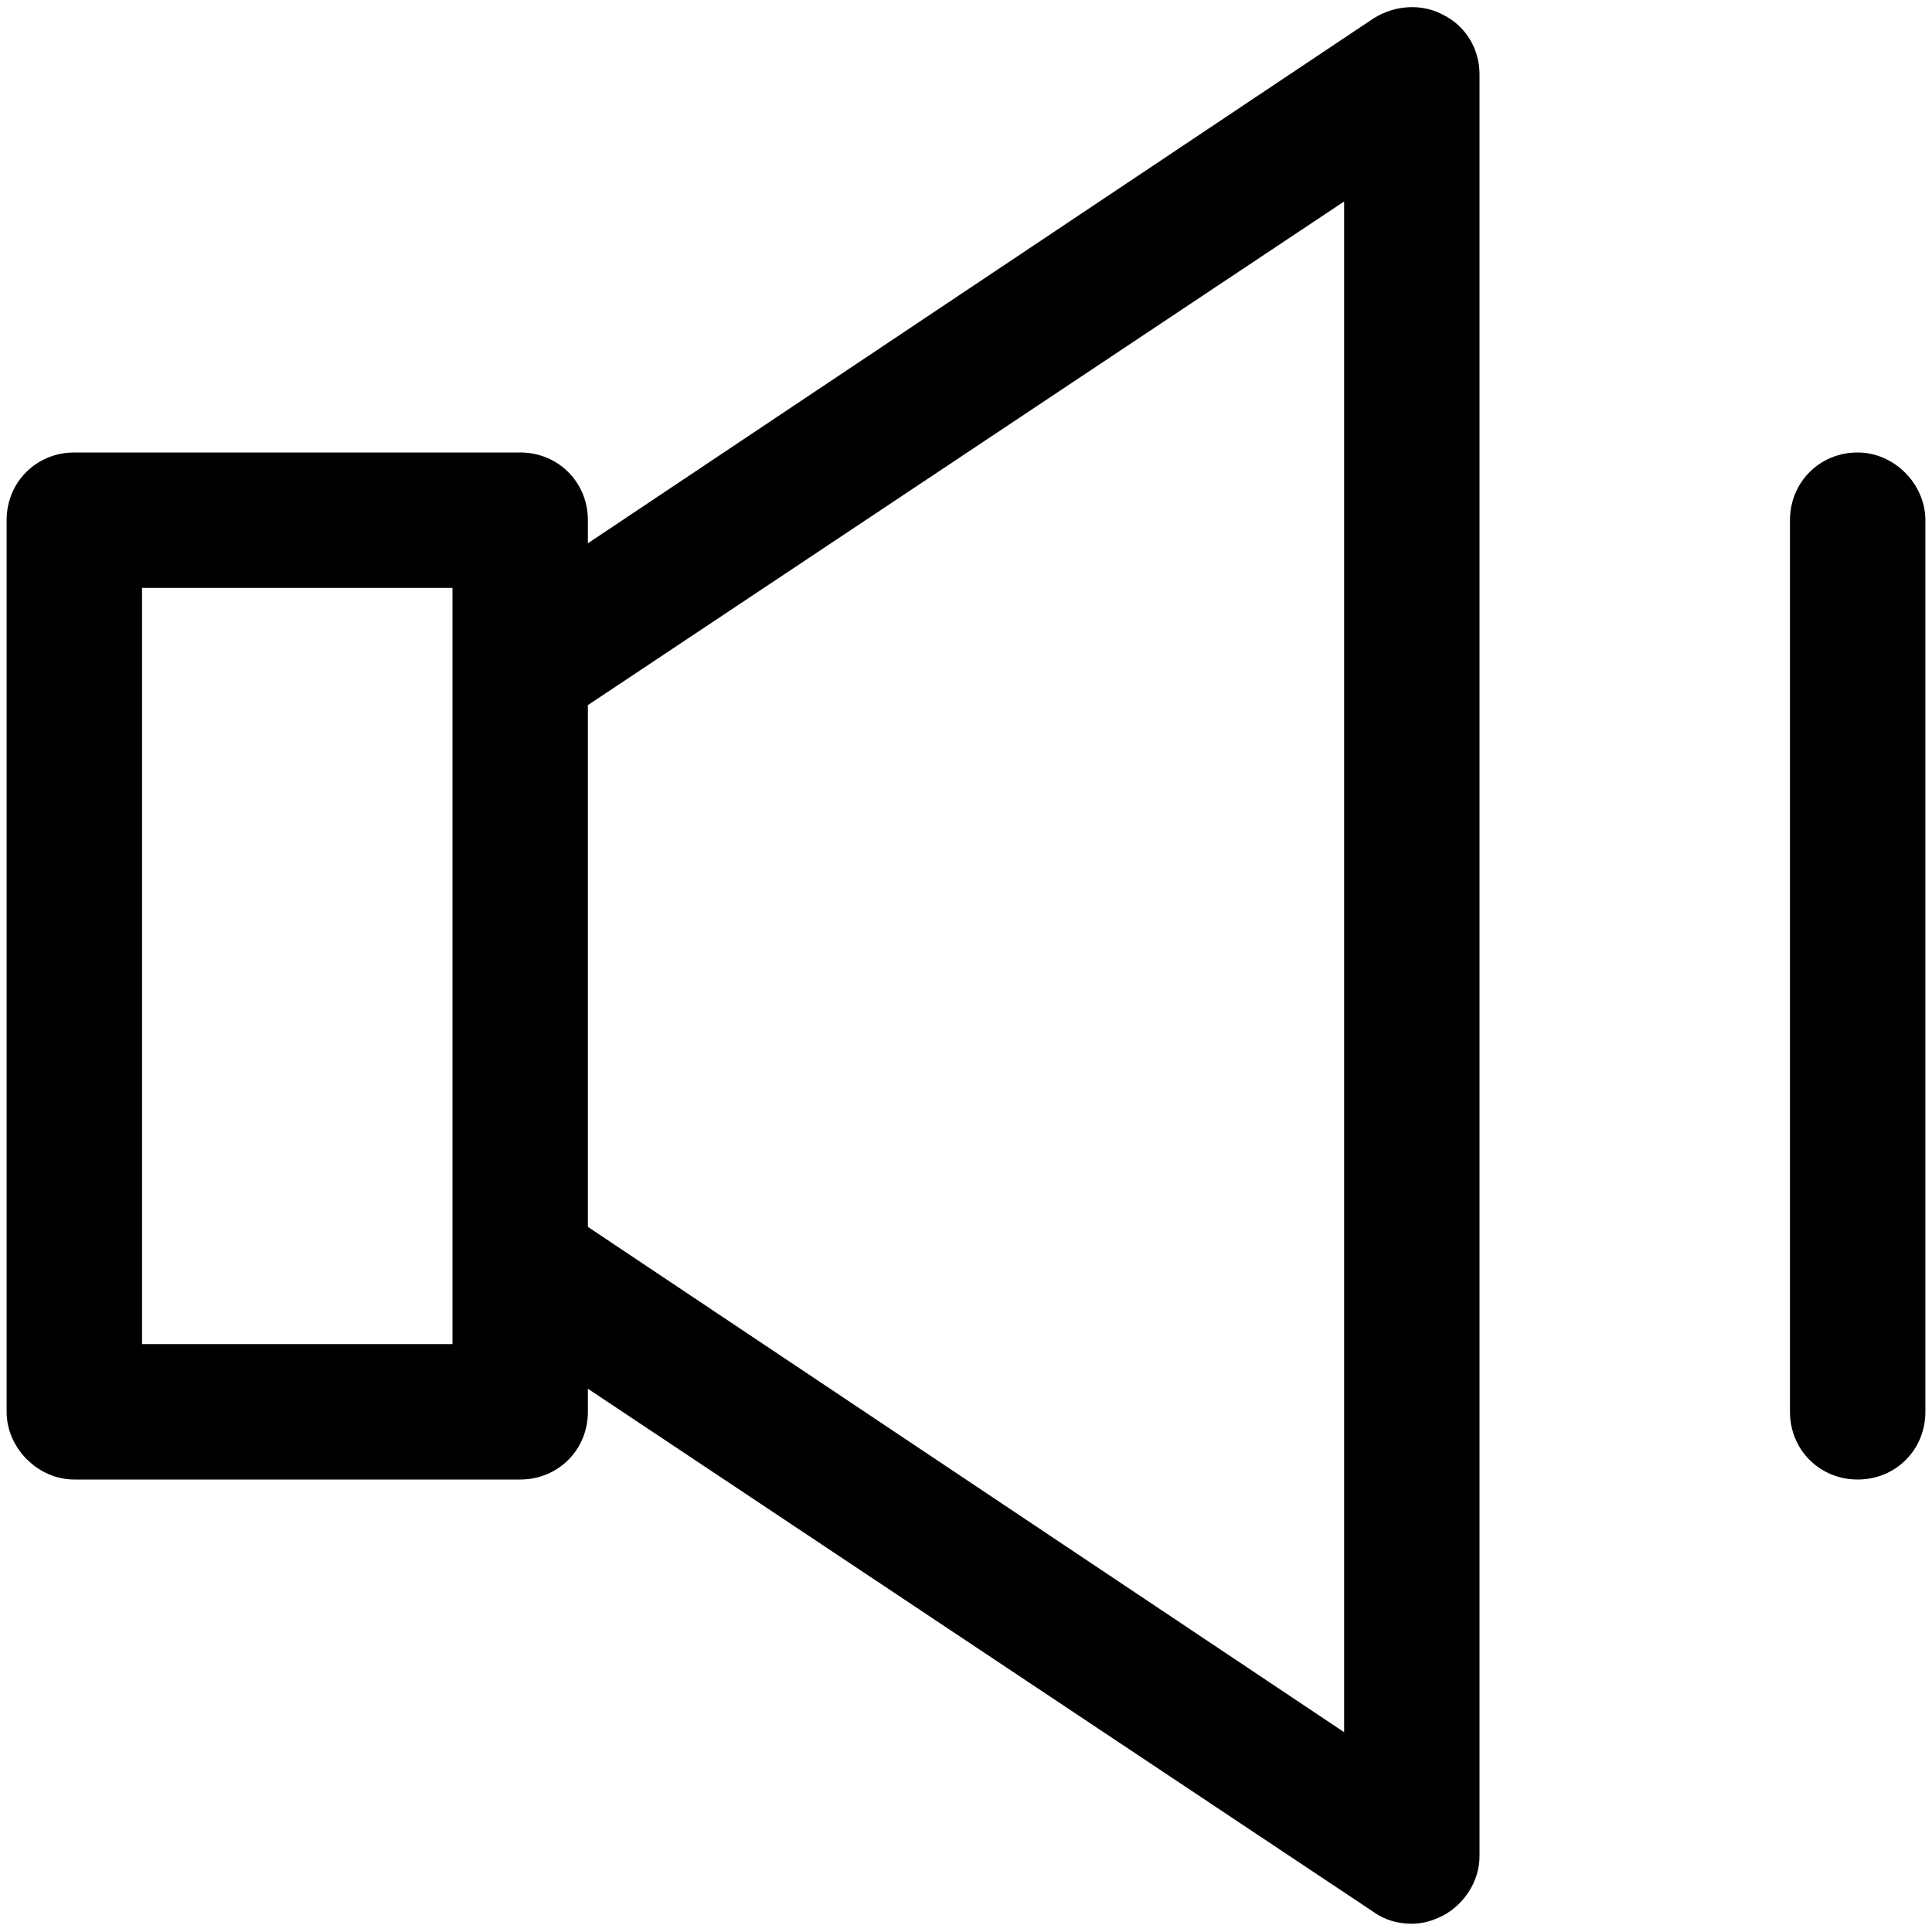 <svg width="35px" height="35px" viewBox="0 0 35 35" version="1.1" xmlns="http://www.w3.org/2000/svg" xmlns:xlink="http://www.w3.org/1999/xlink"><g id="volume" fill="#000000"><path d="M1.346,26.803 L9.423,26.803 C10.111,26.803 10.65,26.265 10.65,25.577 L10.65,25.158 L24.889,34.641 C25.098,34.791 25.338,34.85 25.577,34.85 C25.786,34.85 25.966,34.791 26.145,34.701 C26.534,34.491 26.803,34.073 26.803,33.624 L26.803,1.346 C26.803,0.897 26.564,0.479 26.145,0.269 C25.756,0.06 25.278,0.09 24.889,0.329 L10.65,9.842 L10.65,9.423 C10.65,8.735 10.111,8.197 9.423,8.197 L1.346,8.197 C0.658,8.197 0.12,8.735 0.12,9.423 L0.12,25.577 C0.12,26.235 0.688,26.803 1.346,26.803 L1.346,26.803 Z M10.65,12.774 L24.35,3.65 L24.35,31.38 L10.65,22.226 L10.65,12.774 L10.65,12.774 Z M2.573,10.65 L8.197,10.65 L8.197,12.115 L8.197,22.885 L8.197,24.35 L2.573,24.35 L2.573,10.65 L2.573,10.65 Z" id="Shape"></path><path d="M33.654,8.197 C32.966,8.197 32.427,8.735 32.427,9.423 L32.427,25.577 C32.427,26.265 32.966,26.803 33.654,26.803 C34.342,26.803 34.88,26.265 34.88,25.577 L34.88,9.423 C34.88,8.765 34.312,8.197 33.654,8.197 L33.654,8.197 Z" id="Shape"></path></g></svg>